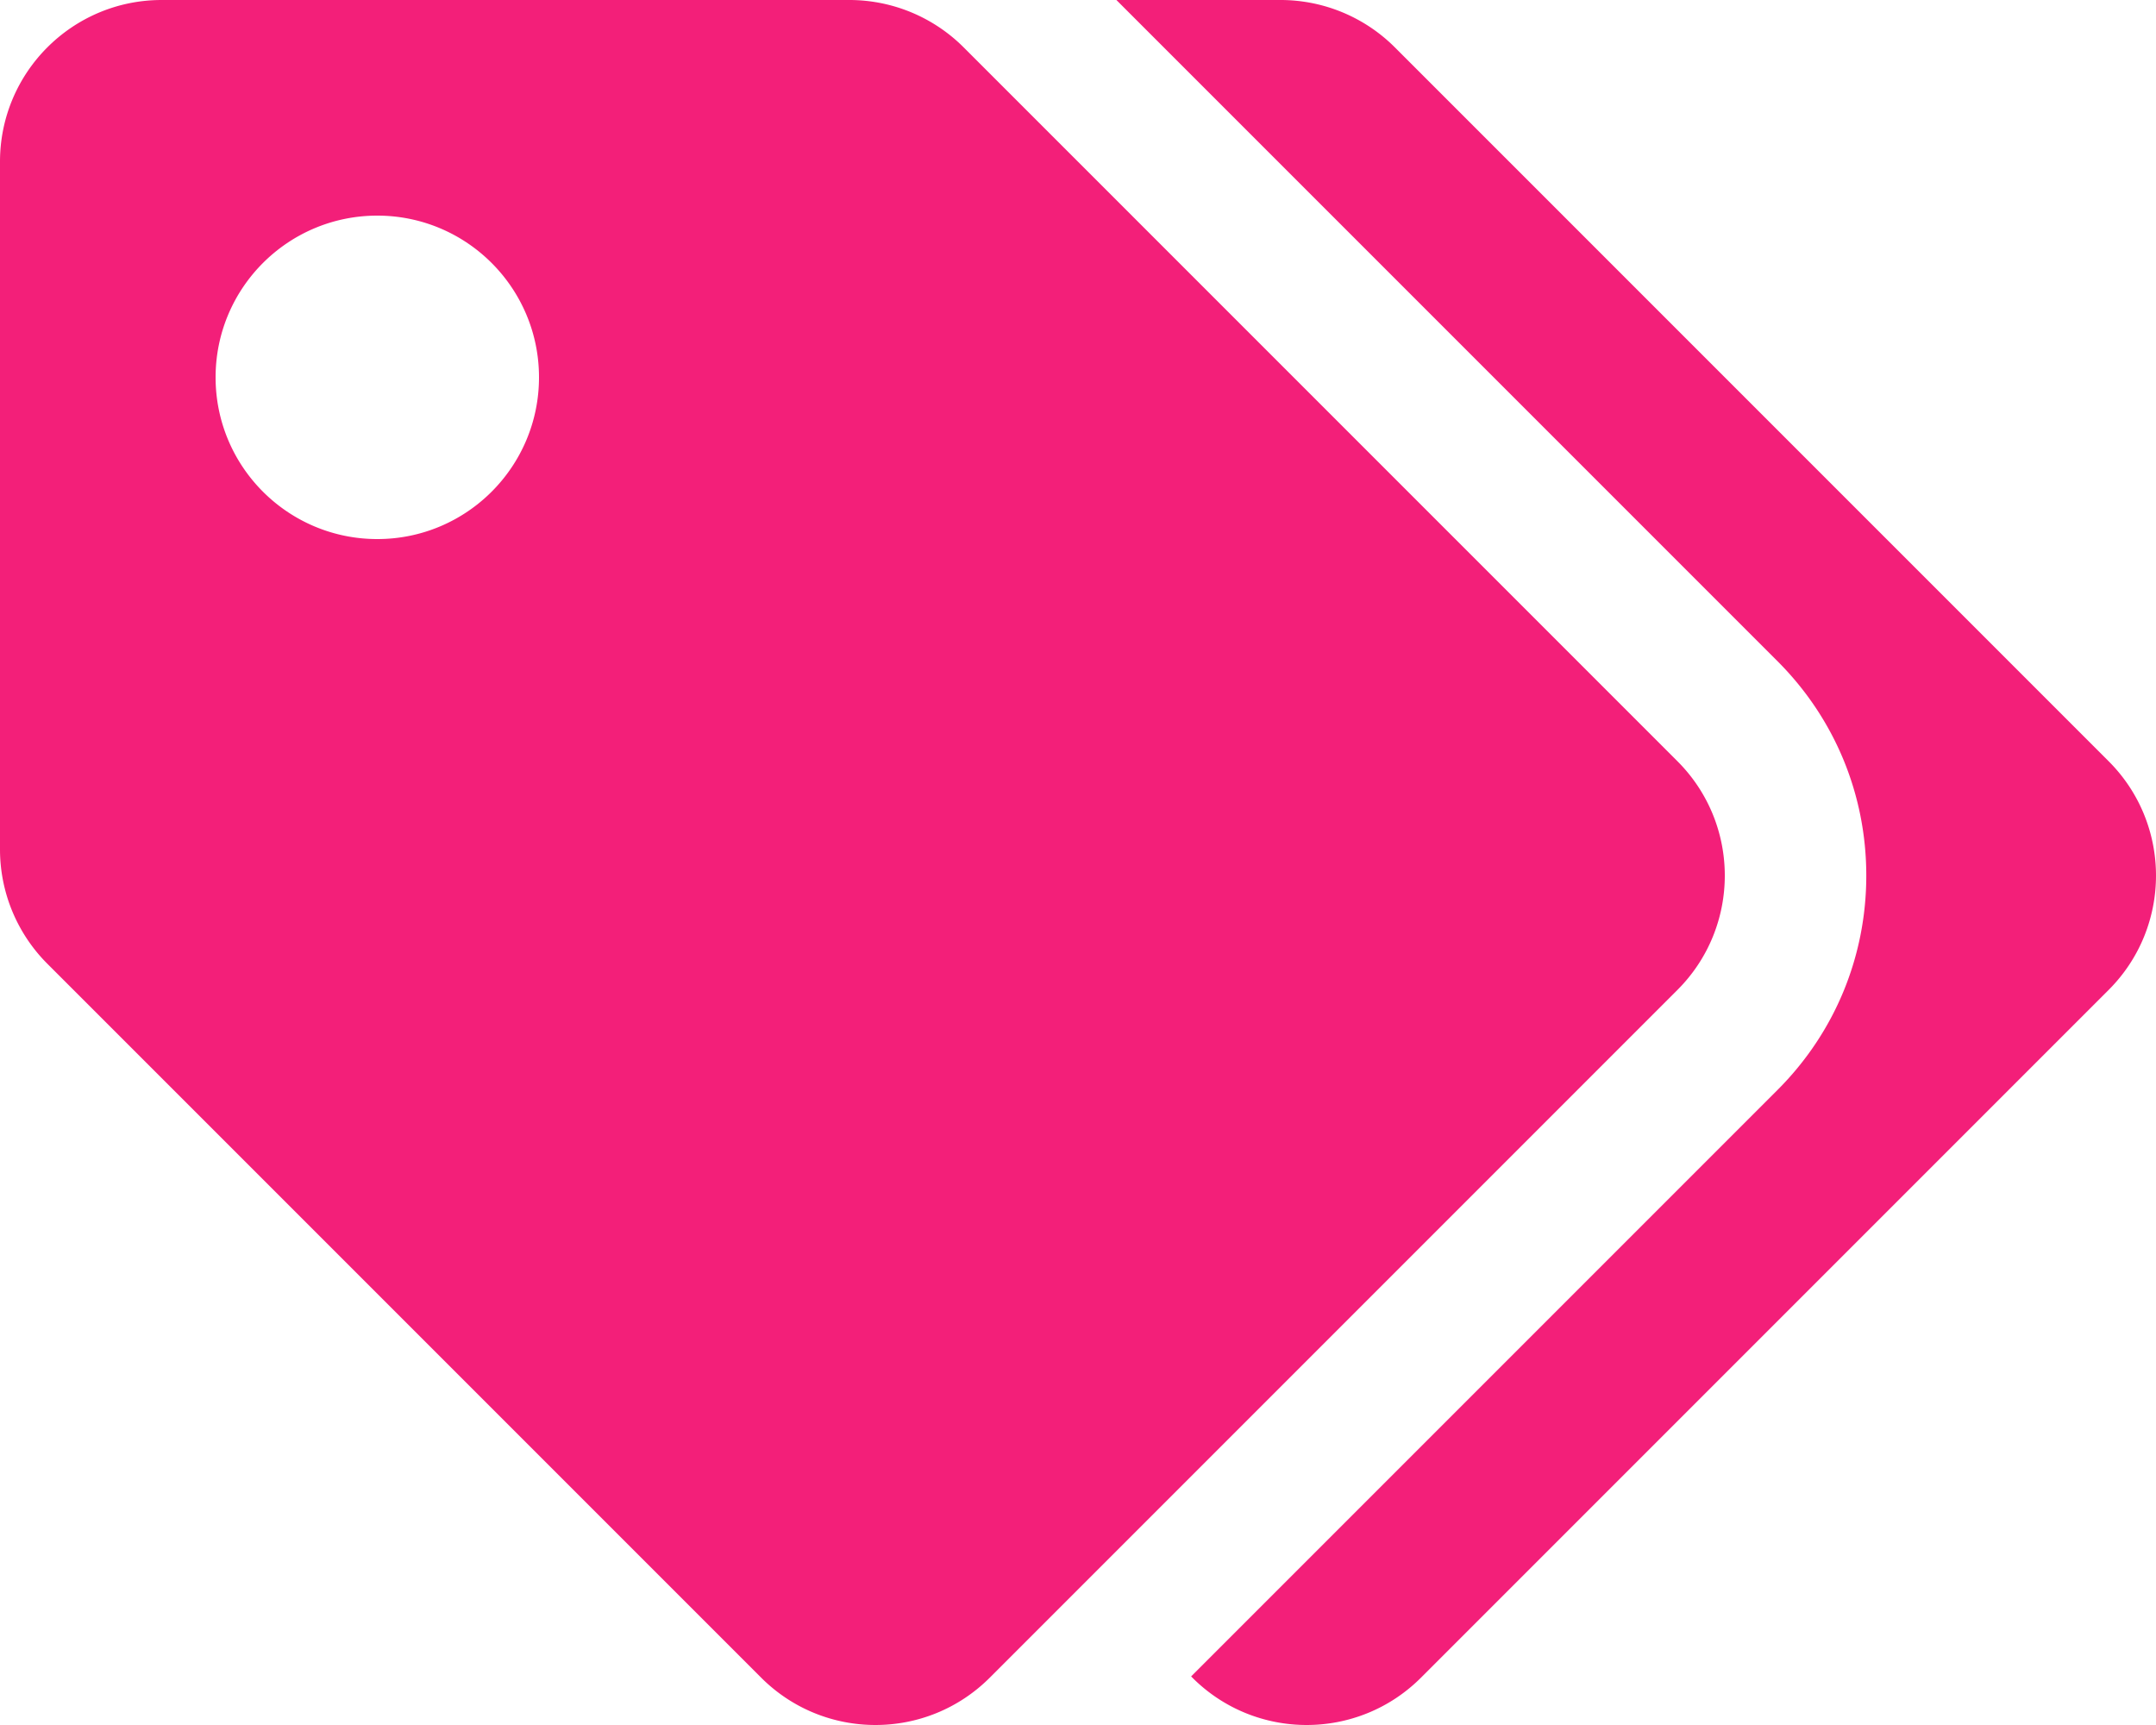 <svg aria-hidden="true" data-prefix="fas" data-icon="tags" class="svg-inline--fa fa-tags fa-w-20" xmlns="http://www.w3.org/2000/svg" viewBox="0 0 640 512"><path fill="#f31f79" d="M497.941 225.941L286.059 14.059A48 48 0 00252.118 0H48C21.49 0 0 21.49 0 48v204.118a48 48 0 0014.059 33.941l211.882 211.882c18.744 18.745 49.136 18.746 67.882 0l204.118-204.118c18.745-18.745 18.745-49.137 0-67.882zM112 160c-26.51 0-48-21.49-48-48s21.49-48 48-48 48 21.49 48 48-21.49 48-48 48zm513.941 133.823L421.823 497.941c-18.745 18.745-49.137 18.745-67.882 0l-.36-.36L527.64 323.522c16.999-16.999 26.36-39.6 26.36-63.64s-9.362-46.641-26.36-63.64L331.397 0h48.721a48 48 0 0133.941 14.059l211.882 211.882c18.745 18.745 18.745 49.137 0 67.882z"/></svg>